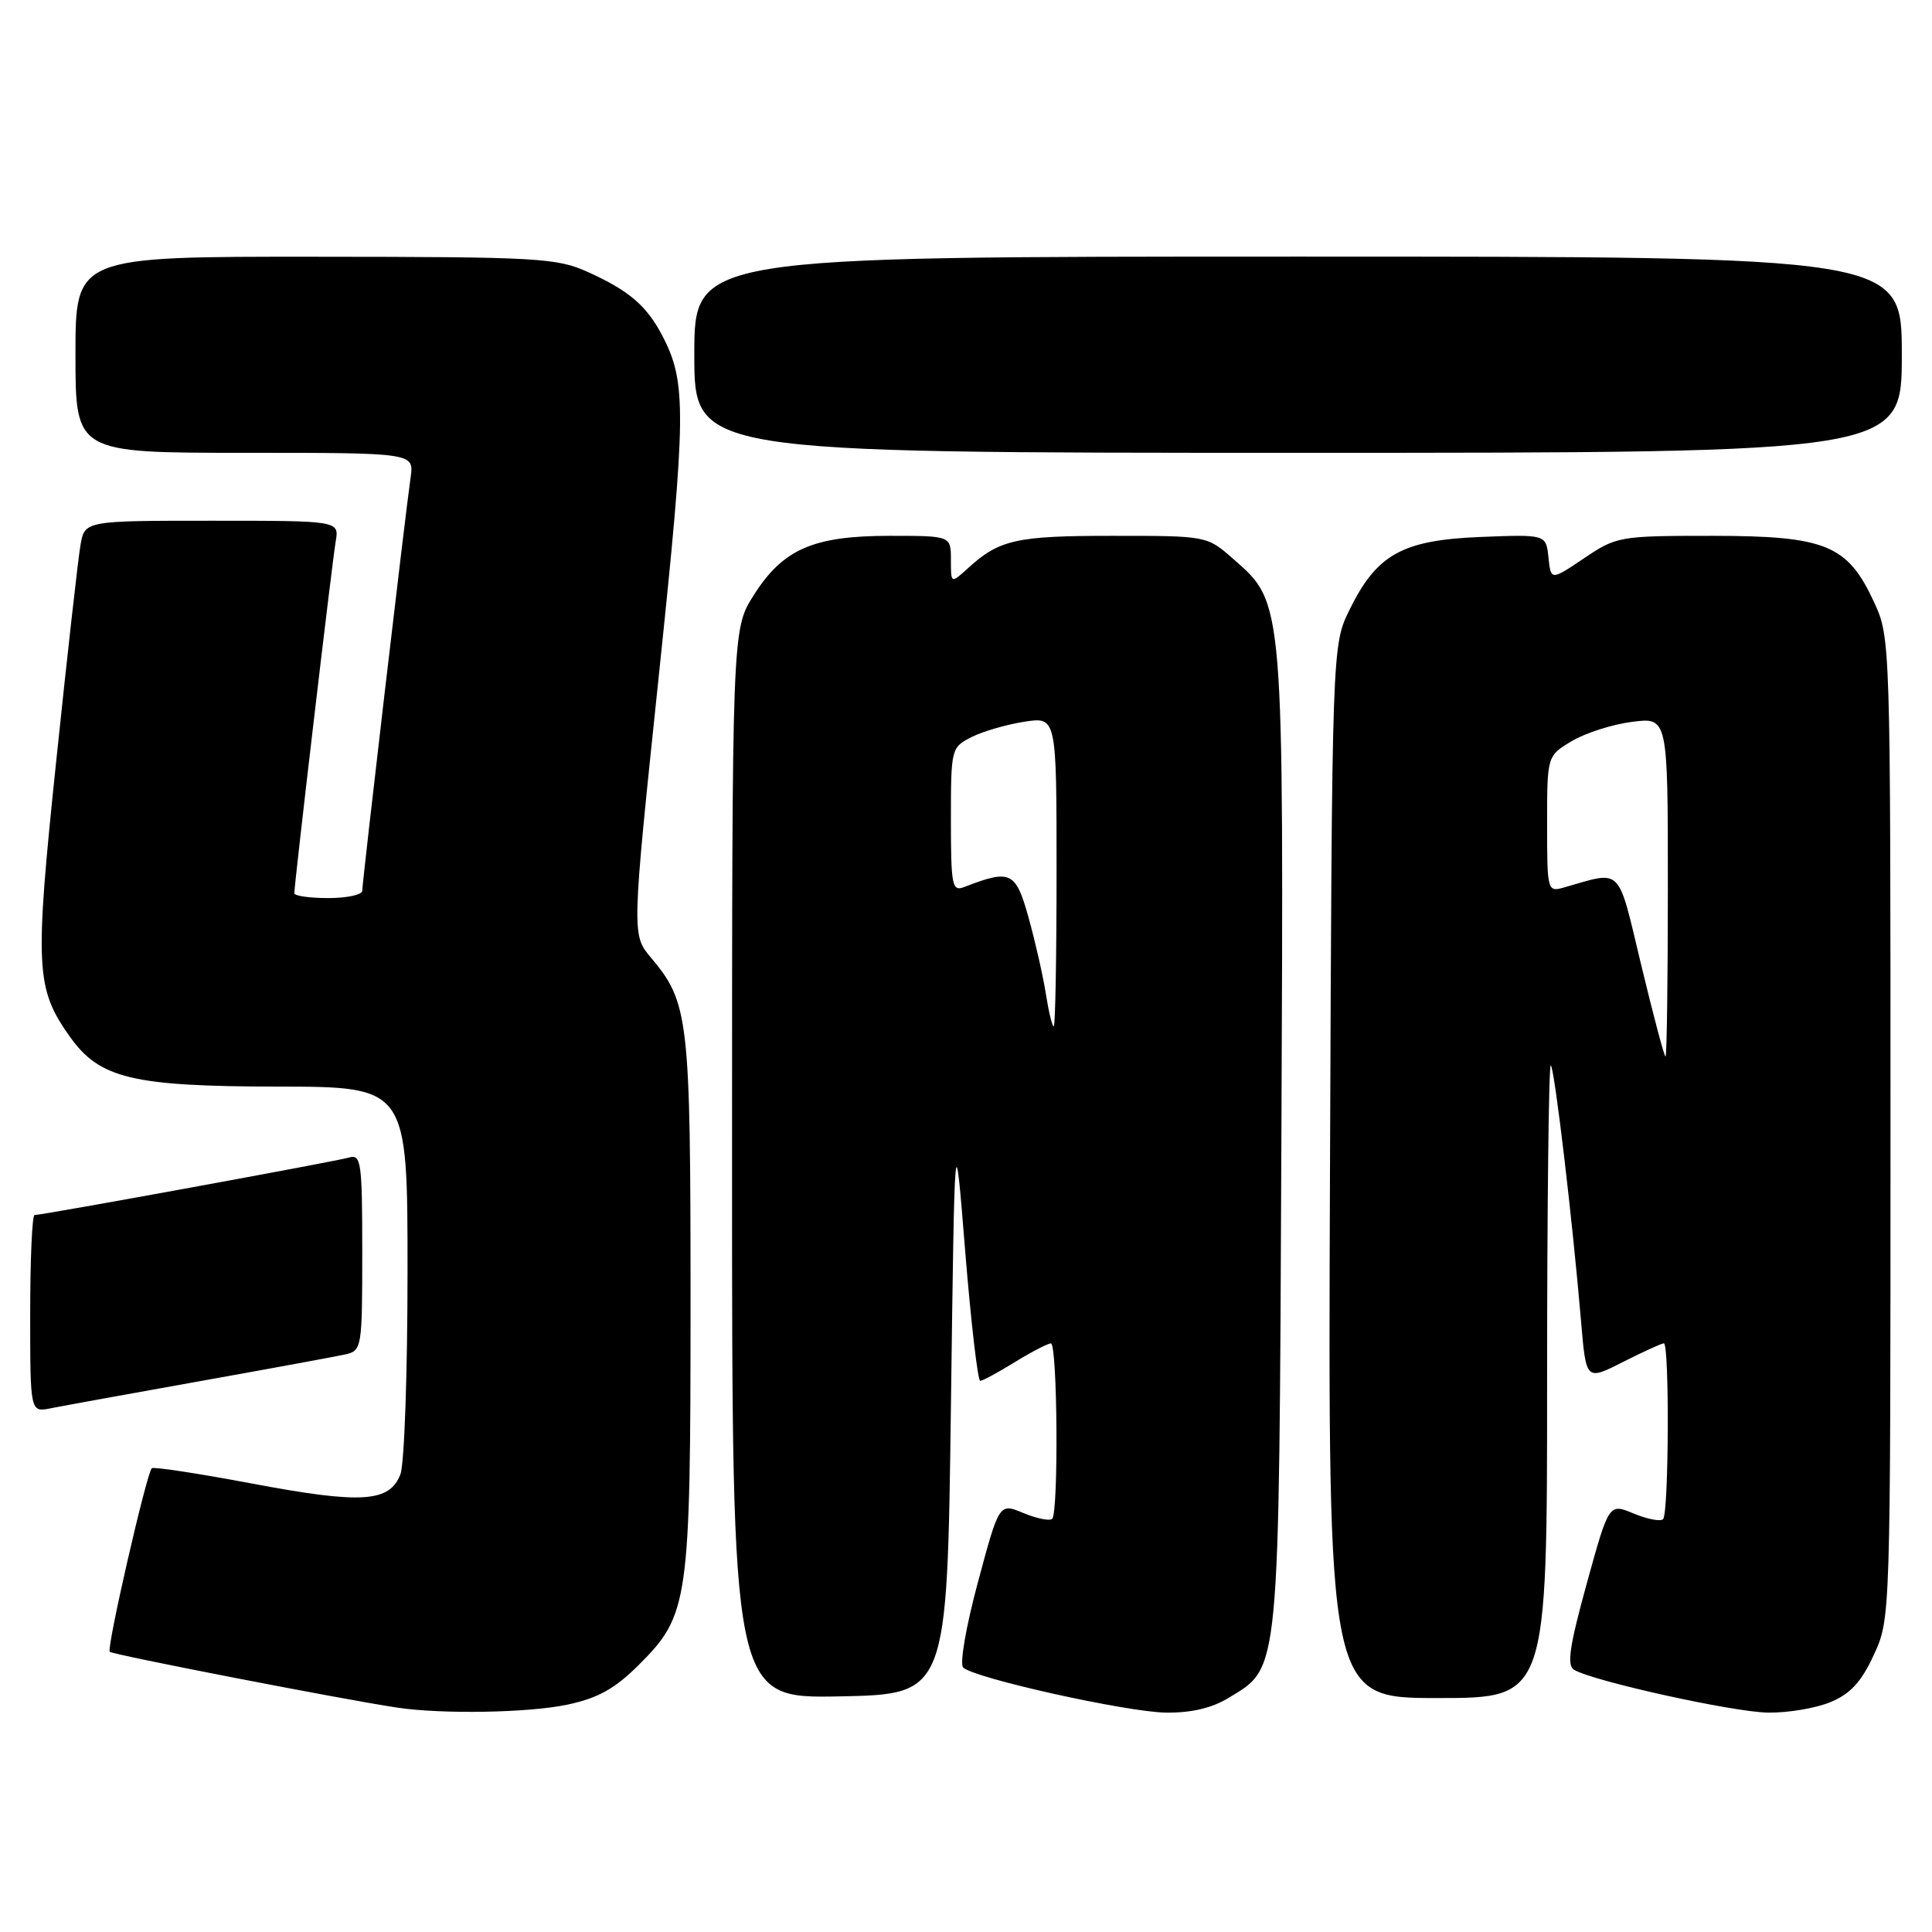 <?xml version="1.0" encoding="UTF-8" standalone="no"?>
<!DOCTYPE svg PUBLIC "-//W3C//DTD SVG 1.1//EN" "http://www.w3.org/Graphics/SVG/1.1/DTD/svg11.dtd" >
<svg xmlns="http://www.w3.org/2000/svg" xmlns:xlink="http://www.w3.org/1999/xlink" version="1.1" viewBox="0 0 256 256">
 <g >
 <path fill="currentColor"
d=" M 75.20 225.87 C 79.25 225.01 81.48 223.76 84.65 220.60 C 91.26 214.01 91.50 212.32 91.50 172.50 C 91.50 134.89 91.27 132.85 86.26 126.90 C 83.70 123.85 83.70 123.85 87.28 89.68 C 90.95 54.72 90.99 50.67 87.77 44.50 C 85.69 40.52 83.38 38.53 77.98 36.08 C 73.78 34.17 71.51 34.04 41.75 34.02 C 10.00 34.00 10.00 34.00 10.00 47.00 C 10.00 60.00 10.00 60.00 32.44 60.00 C 54.87 60.00 54.87 60.00 54.41 63.25 C 53.71 68.08 48.00 116.90 48.00 118.03 C 48.00 118.56 45.98 119.00 43.50 119.00 C 41.02 119.00 39.00 118.71 39.00 118.36 C 39.00 117.12 44.01 74.46 44.48 71.75 C 44.95 69.00 44.95 69.00 28.09 69.00 C 11.22 69.00 11.22 69.00 10.66 72.25 C 10.35 74.04 8.90 86.94 7.44 100.93 C 4.58 128.32 4.72 130.97 9.26 137.37 C 13.20 142.91 17.55 143.95 36.75 143.98 C 54.00 144.00 54.00 144.00 54.00 168.43 C 54.00 181.87 53.58 193.98 53.06 195.34 C 51.64 199.07 47.92 199.31 33.51 196.60 C 26.36 195.25 20.33 194.33 20.11 194.55 C 19.41 195.26 14.09 218.43 14.54 218.87 C 14.93 219.26 45.66 225.23 52.65 226.27 C 58.59 227.16 70.10 226.96 75.20 225.87 Z  M 162.81 224.97 C 169.64 220.81 169.47 222.65 169.79 151.11 C 170.10 79.16 170.17 79.99 163.40 74.05 C 159.93 71.00 159.93 71.00 147.40 71.00 C 134.64 71.00 132.42 71.50 128.25 75.30 C 126.00 77.35 126.00 77.35 126.00 74.17 C 126.00 71.00 126.00 71.00 117.90 71.00 C 107.76 71.00 103.75 72.75 99.87 78.87 C 97.00 83.39 97.00 83.39 97.00 154.22 C 97.00 225.05 97.00 225.05 111.25 224.78 C 125.50 224.50 125.50 224.50 126.00 186.50 C 126.50 148.50 126.50 148.50 127.89 165.75 C 128.66 175.24 129.56 182.99 129.89 182.97 C 130.23 182.95 132.30 181.83 134.50 180.47 C 136.70 179.12 138.84 178.01 139.25 178.01 C 140.12 178.00 140.28 200.38 139.42 201.25 C 139.10 201.57 137.39 201.22 135.62 200.49 C 132.40 199.14 132.40 199.14 129.58 209.65 C 127.99 215.55 127.14 220.51 127.63 220.96 C 129.16 222.39 149.31 226.86 154.50 226.93 C 157.85 226.97 160.59 226.33 162.81 224.97 Z  M 242.57 225.53 C 245.19 224.44 246.65 222.85 248.29 219.28 C 250.50 214.50 250.50 214.44 250.50 149.50 C 250.50 84.80 250.49 84.48 248.32 79.78 C 244.81 72.19 241.93 71.01 226.90 71.00 C 214.59 71.00 214.20 71.07 209.90 73.97 C 205.50 76.93 205.50 76.93 205.18 73.87 C 204.86 70.81 204.86 70.81 196.18 71.15 C 185.82 71.57 182.44 73.44 178.84 80.76 C 176.50 85.50 176.50 85.50 176.23 155.25 C 175.96 225.00 175.96 225.00 190.48 225.00 C 205.00 225.00 205.00 225.00 205.00 182.83 C 205.00 159.64 205.22 140.89 205.49 141.16 C 206.00 141.67 208.37 161.72 209.51 175.22 C 210.17 182.95 210.17 182.95 215.05 180.47 C 217.74 179.11 220.17 178.00 220.47 178.00 C 221.22 178.00 221.13 200.53 220.37 201.29 C 220.03 201.64 218.27 201.30 216.47 200.55 C 213.19 199.18 213.19 199.18 210.25 209.84 C 207.98 218.08 207.59 220.67 208.56 221.25 C 211.12 222.77 229.66 226.87 234.28 226.93 C 236.91 226.97 240.64 226.34 242.57 225.53 Z  M 26.50 183.01 C 35.85 181.34 44.51 179.74 45.75 179.47 C 47.94 178.97 48.00 178.63 48.00 165.91 C 48.00 153.96 47.85 152.91 46.25 153.38 C 44.47 153.90 5.64 161.00 4.58 161.00 C 4.26 161.00 4.00 166.89 4.00 174.08 C 4.00 187.16 4.00 187.16 6.75 186.60 C 8.26 186.30 17.15 184.68 26.50 183.01 Z  M 252.00 47.00 C 252.00 34.00 252.00 34.00 172.00 34.00 C 92.00 34.00 92.00 34.00 92.00 47.00 C 92.00 60.00 92.00 60.00 172.00 60.00 C 252.00 60.00 252.00 60.00 252.00 47.00 Z  M 138.59 131.75 C 138.23 129.41 137.20 124.87 136.31 121.66 C 134.59 115.46 133.93 115.14 127.75 117.54 C 126.16 118.15 126.00 117.35 126.00 108.63 C 126.00 99.18 126.04 99.03 128.75 97.66 C 130.26 96.90 133.41 95.99 135.75 95.63 C 140.00 94.98 140.00 94.98 140.00 115.49 C 140.00 126.77 139.83 136.00 139.63 136.00 C 139.42 136.00 138.96 134.09 138.59 131.75 Z  M 217.48 127.92 C 214.28 114.58 215.06 115.37 207.25 117.59 C 205.04 118.22 205.00 118.09 205.00 109.20 C 205.00 100.16 205.00 100.16 208.25 98.21 C 210.04 97.14 213.64 95.98 216.25 95.65 C 221.00 95.04 221.00 95.04 221.00 117.52 C 221.00 129.88 220.86 140.00 220.69 140.00 C 220.52 140.00 219.08 134.56 217.48 127.92 Z "/>
</g>
</svg>